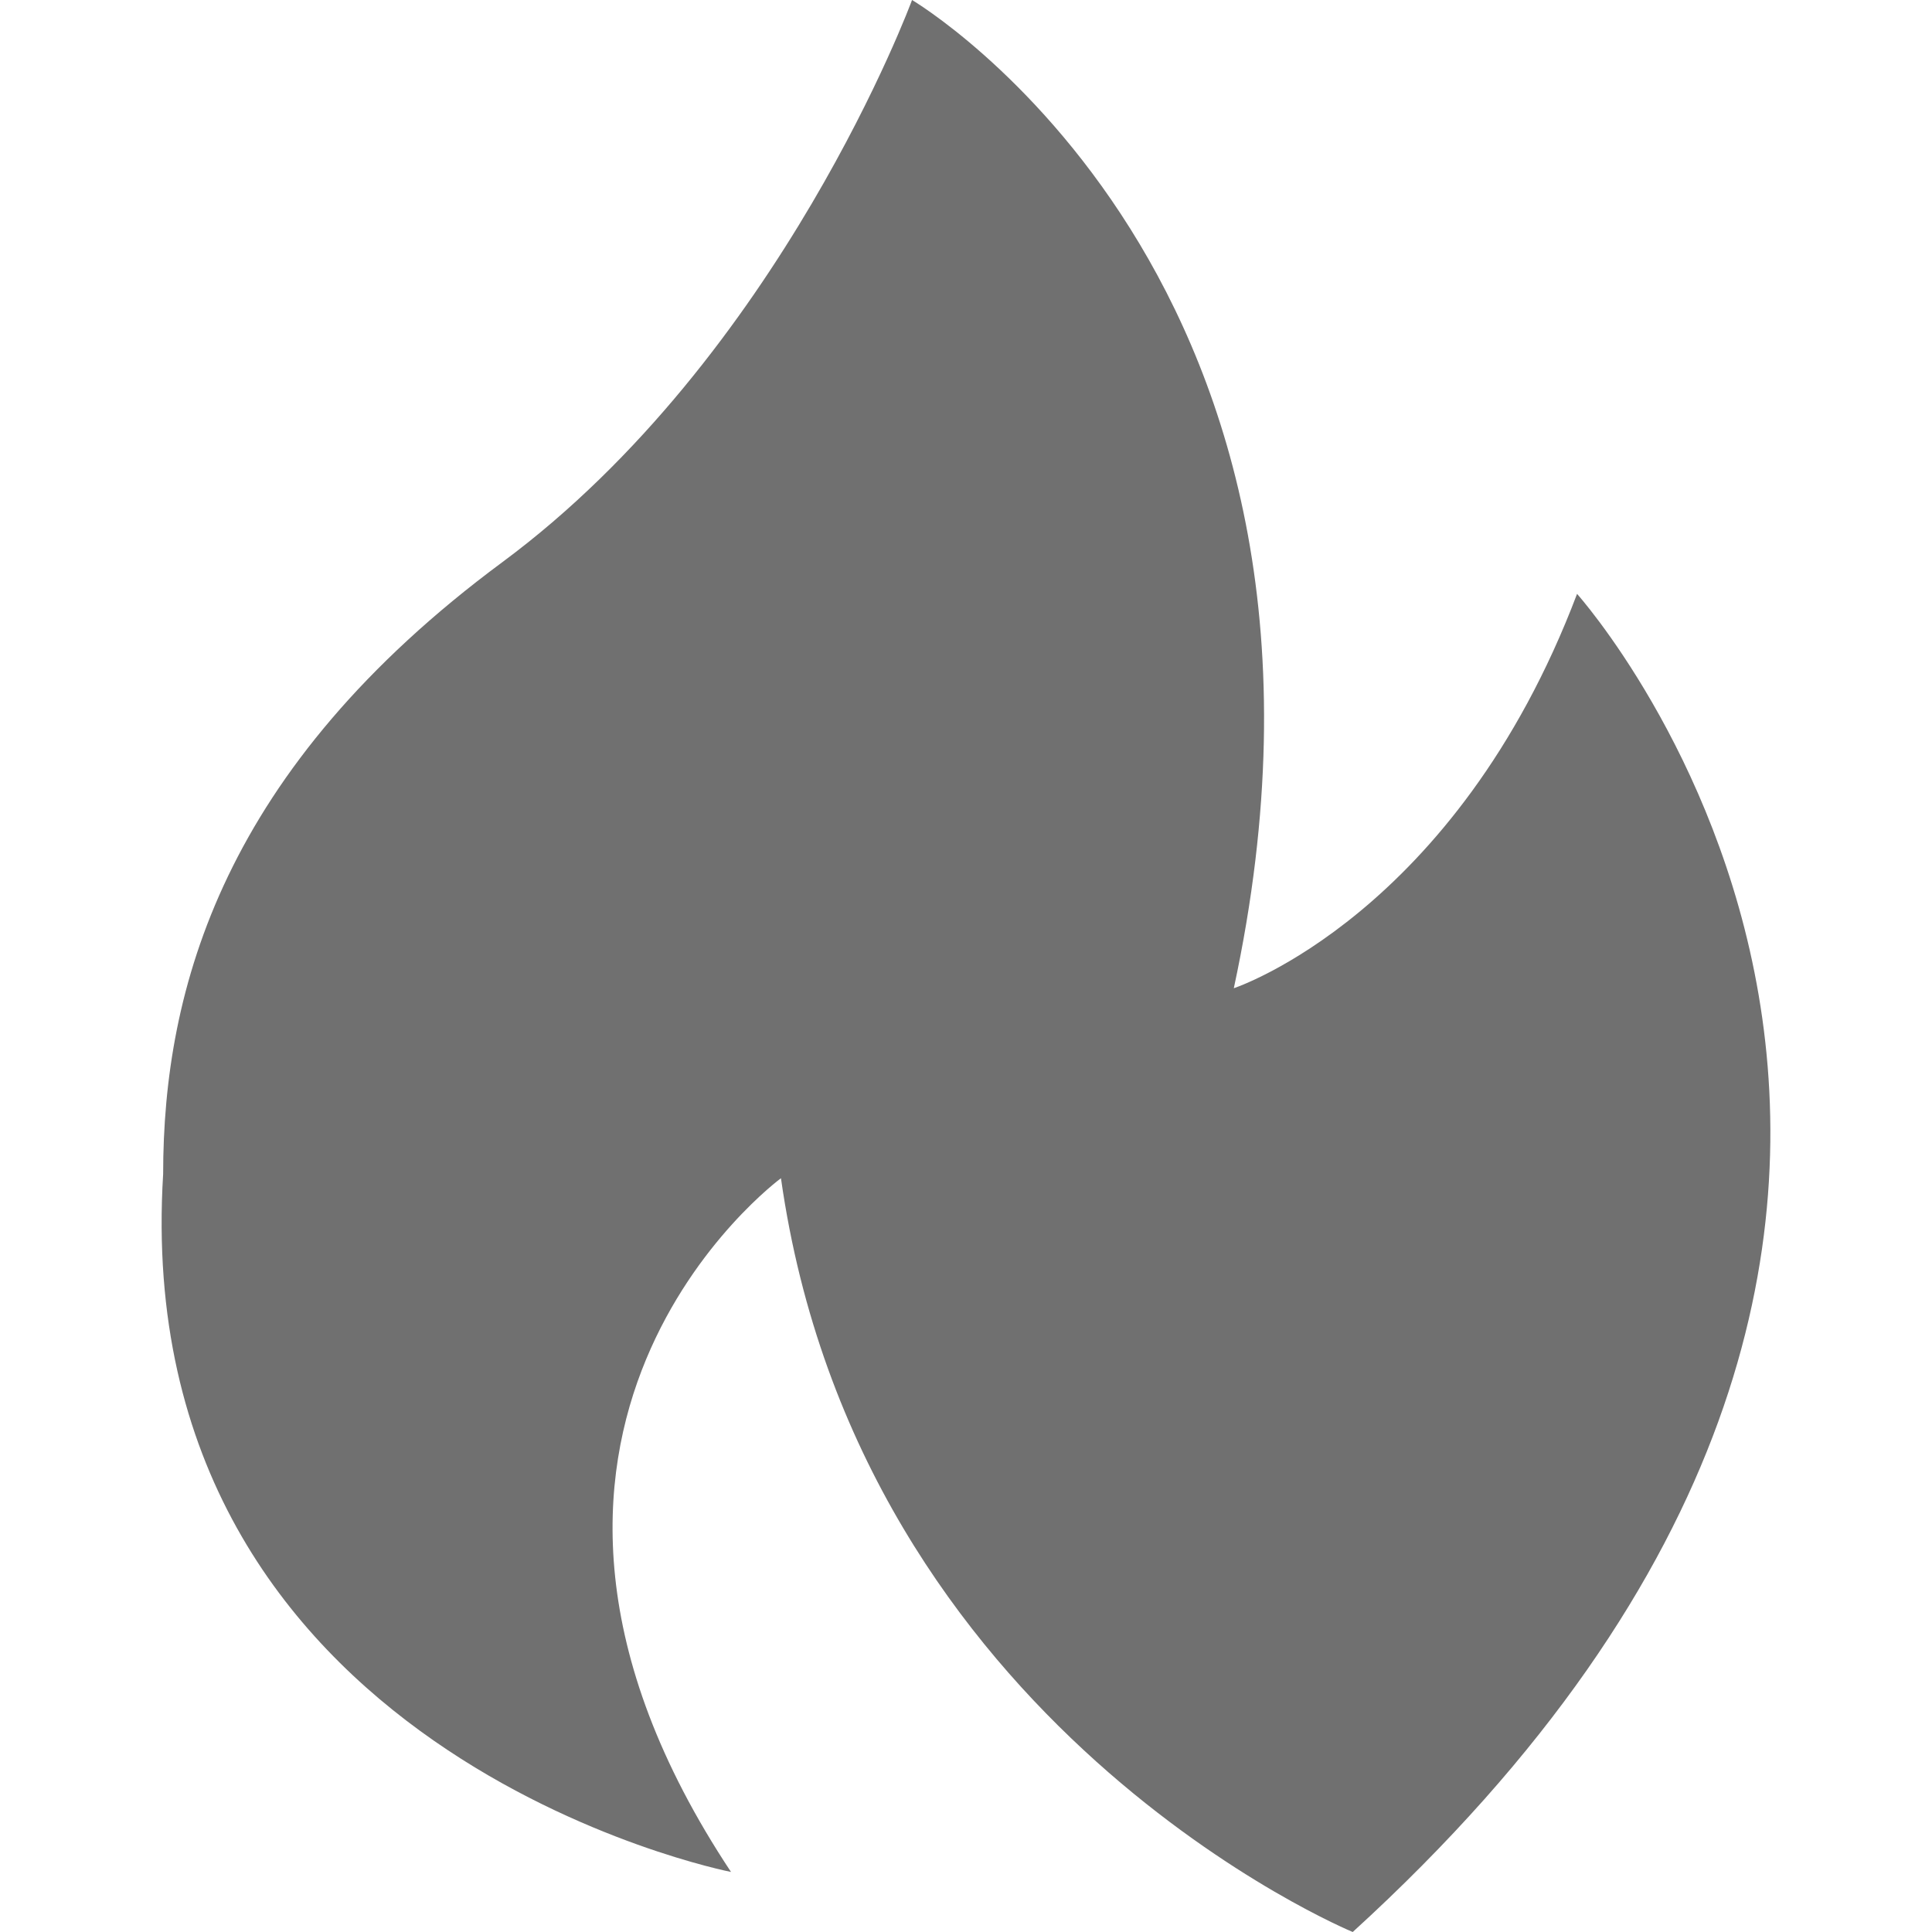<?xml version="1.0" standalone="no"?><!DOCTYPE svg PUBLIC "-//W3C//DTD SVG 1.1//EN" "http://www.w3.org/Graphics/SVG/1.1/DTD/svg11.dtd"><svg t="1492843070150" class="icon" style="" viewBox="0 0 1024 1024" version="1.1" xmlns="http://www.w3.org/2000/svg" p-id="6907" xmlns:xlink="http://www.w3.org/1999/xlink" width="24" height="24"><defs><style type="text/css"></style></defs><path d="M483.4 0C483.4 0 734.837 148.4 653.945 523.786 653.945 523.786 771.38 485.019 835.874 314.772 835.874 314.772 1132.199 645.441 716.974 1024 716.974 1024 455.31 916.106 413.923 624.478 413.923 624.478 232.118 757.973 387.453 992.175 387.453 992.175 67.604 929.822 86.469 622.297 86.469 523.786 118.493 407.348 266.208 297.99 413.923 188.631 483.4 0 483.4 0L483.4 0Z" p-id="6908" fill="#707070"></path></svg>
